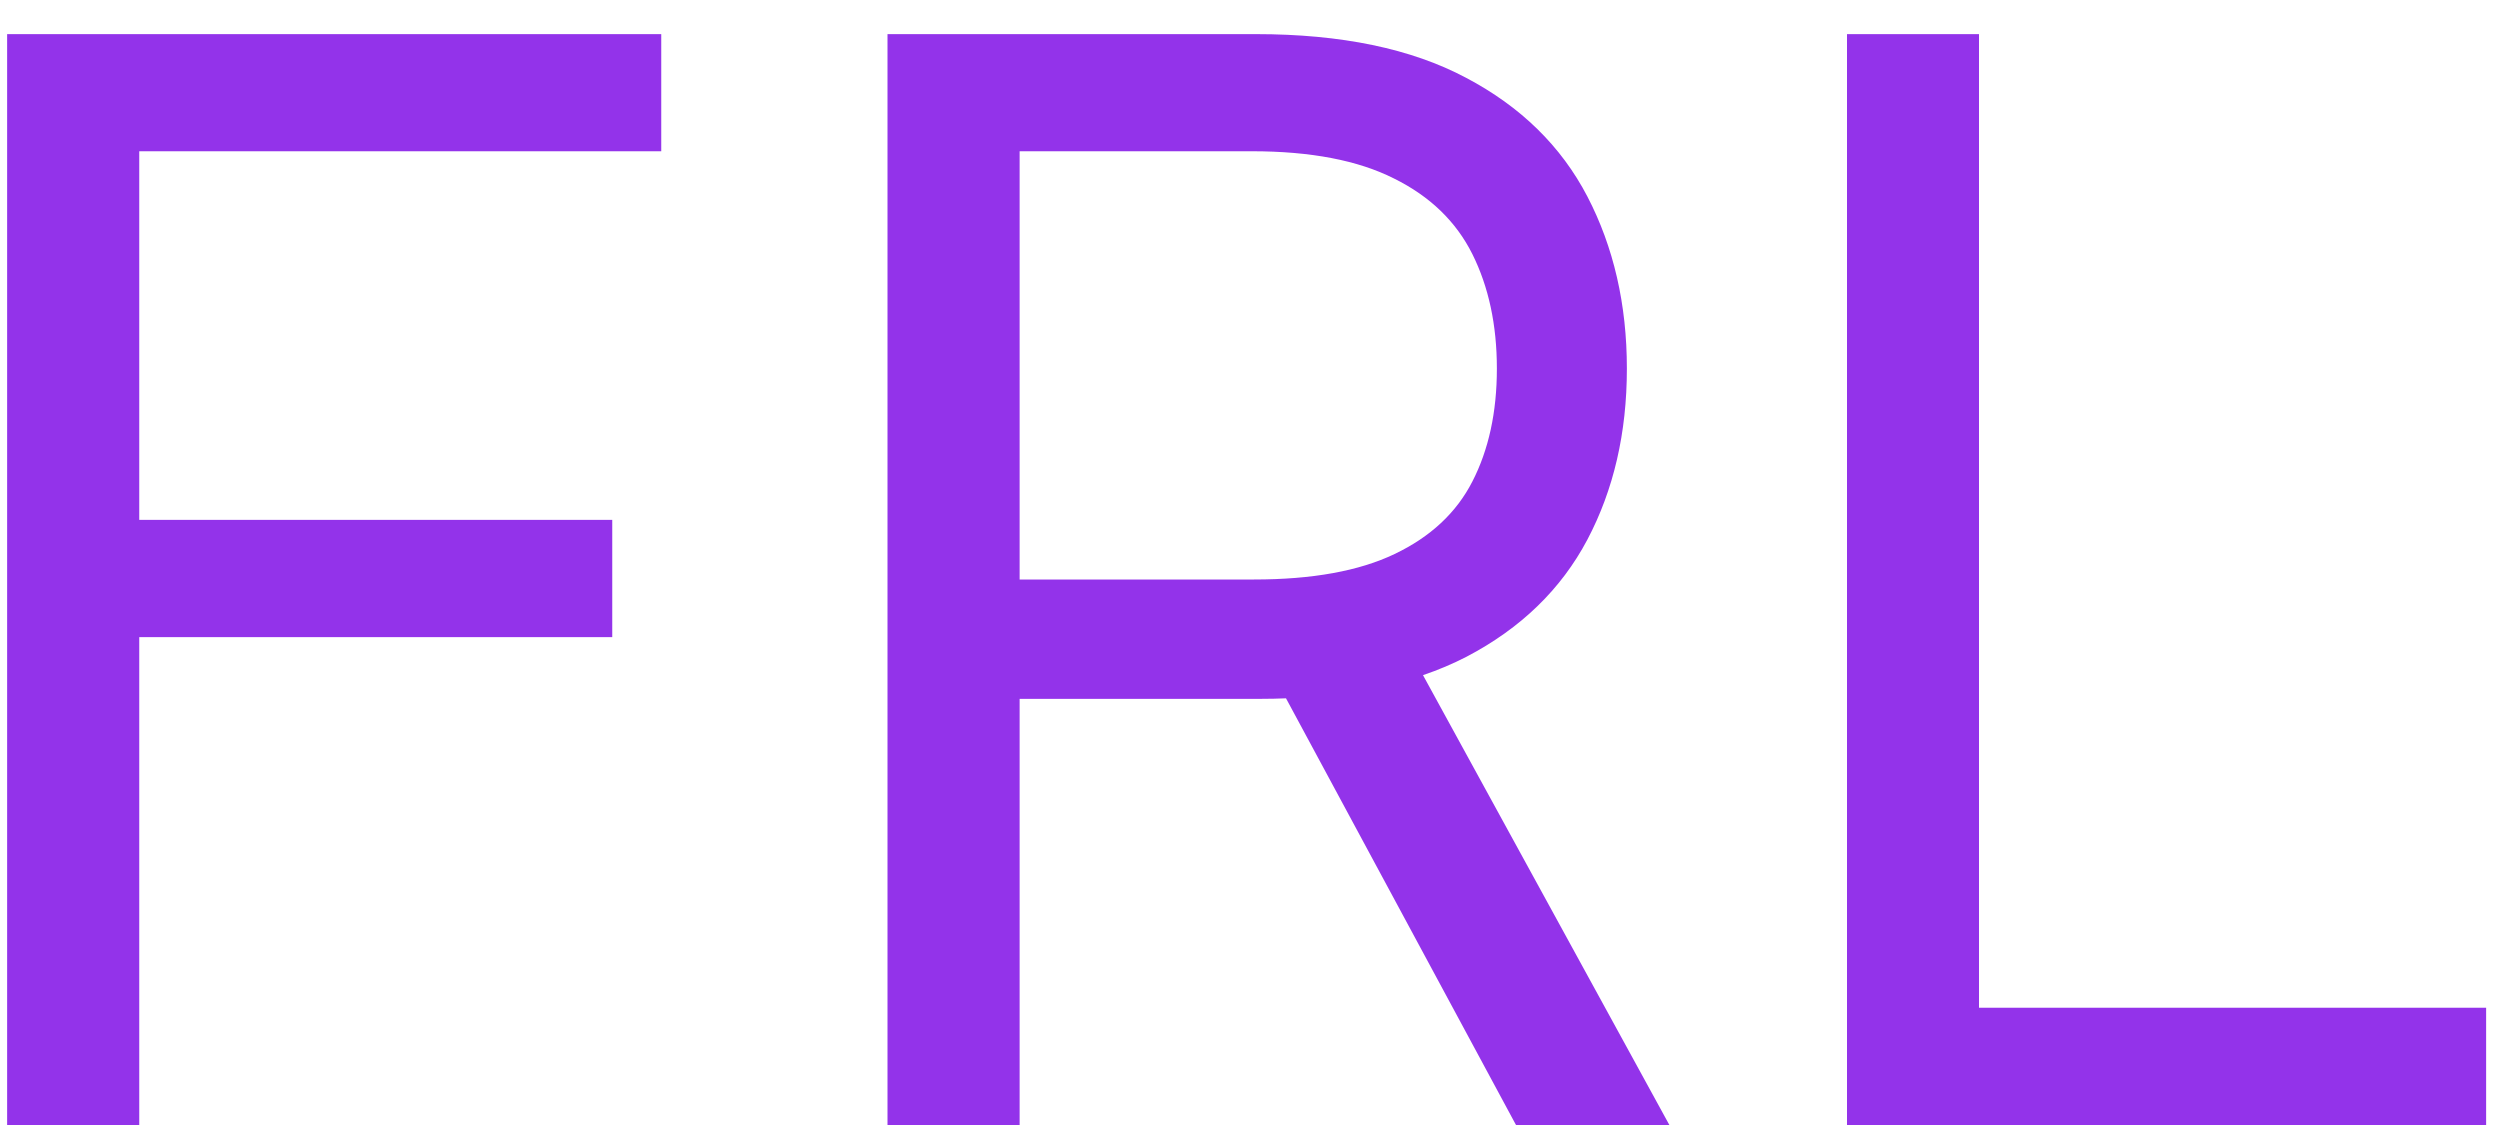 <svg width="20" height="9" viewBox="0 0 20 9" fill="none" xmlns="http://www.w3.org/2000/svg">
<path d="M0.057 9V0.273H5.29V1.21H1.114V4.159H4.898V5.097H1.114V9H0.057ZM7.1 9V0.273H10.049C10.73 0.273 11.29 0.389 11.728 0.622C12.165 0.852 12.489 1.169 12.699 1.572C12.909 1.976 13.015 2.435 13.015 2.949C13.015 3.463 12.909 3.919 12.699 4.317C12.489 4.714 12.166 5.027 11.732 5.254C11.297 5.479 10.742 5.591 10.066 5.591H7.679V4.636H10.032C10.498 4.636 10.873 4.568 11.157 4.432C11.444 4.295 11.651 4.102 11.779 3.852C11.909 3.599 11.975 3.298 11.975 2.949C11.975 2.599 11.909 2.294 11.779 2.033C11.648 1.771 11.439 1.57 11.152 1.428C10.865 1.283 10.486 1.21 10.015 1.21H8.157V9H7.1ZM11.208 5.08L13.355 9H12.128L10.015 5.08H11.208ZM14.776 9V0.273H15.832V8.062H19.889V9H14.776Z" fill="#9333EA"/>
</svg>
